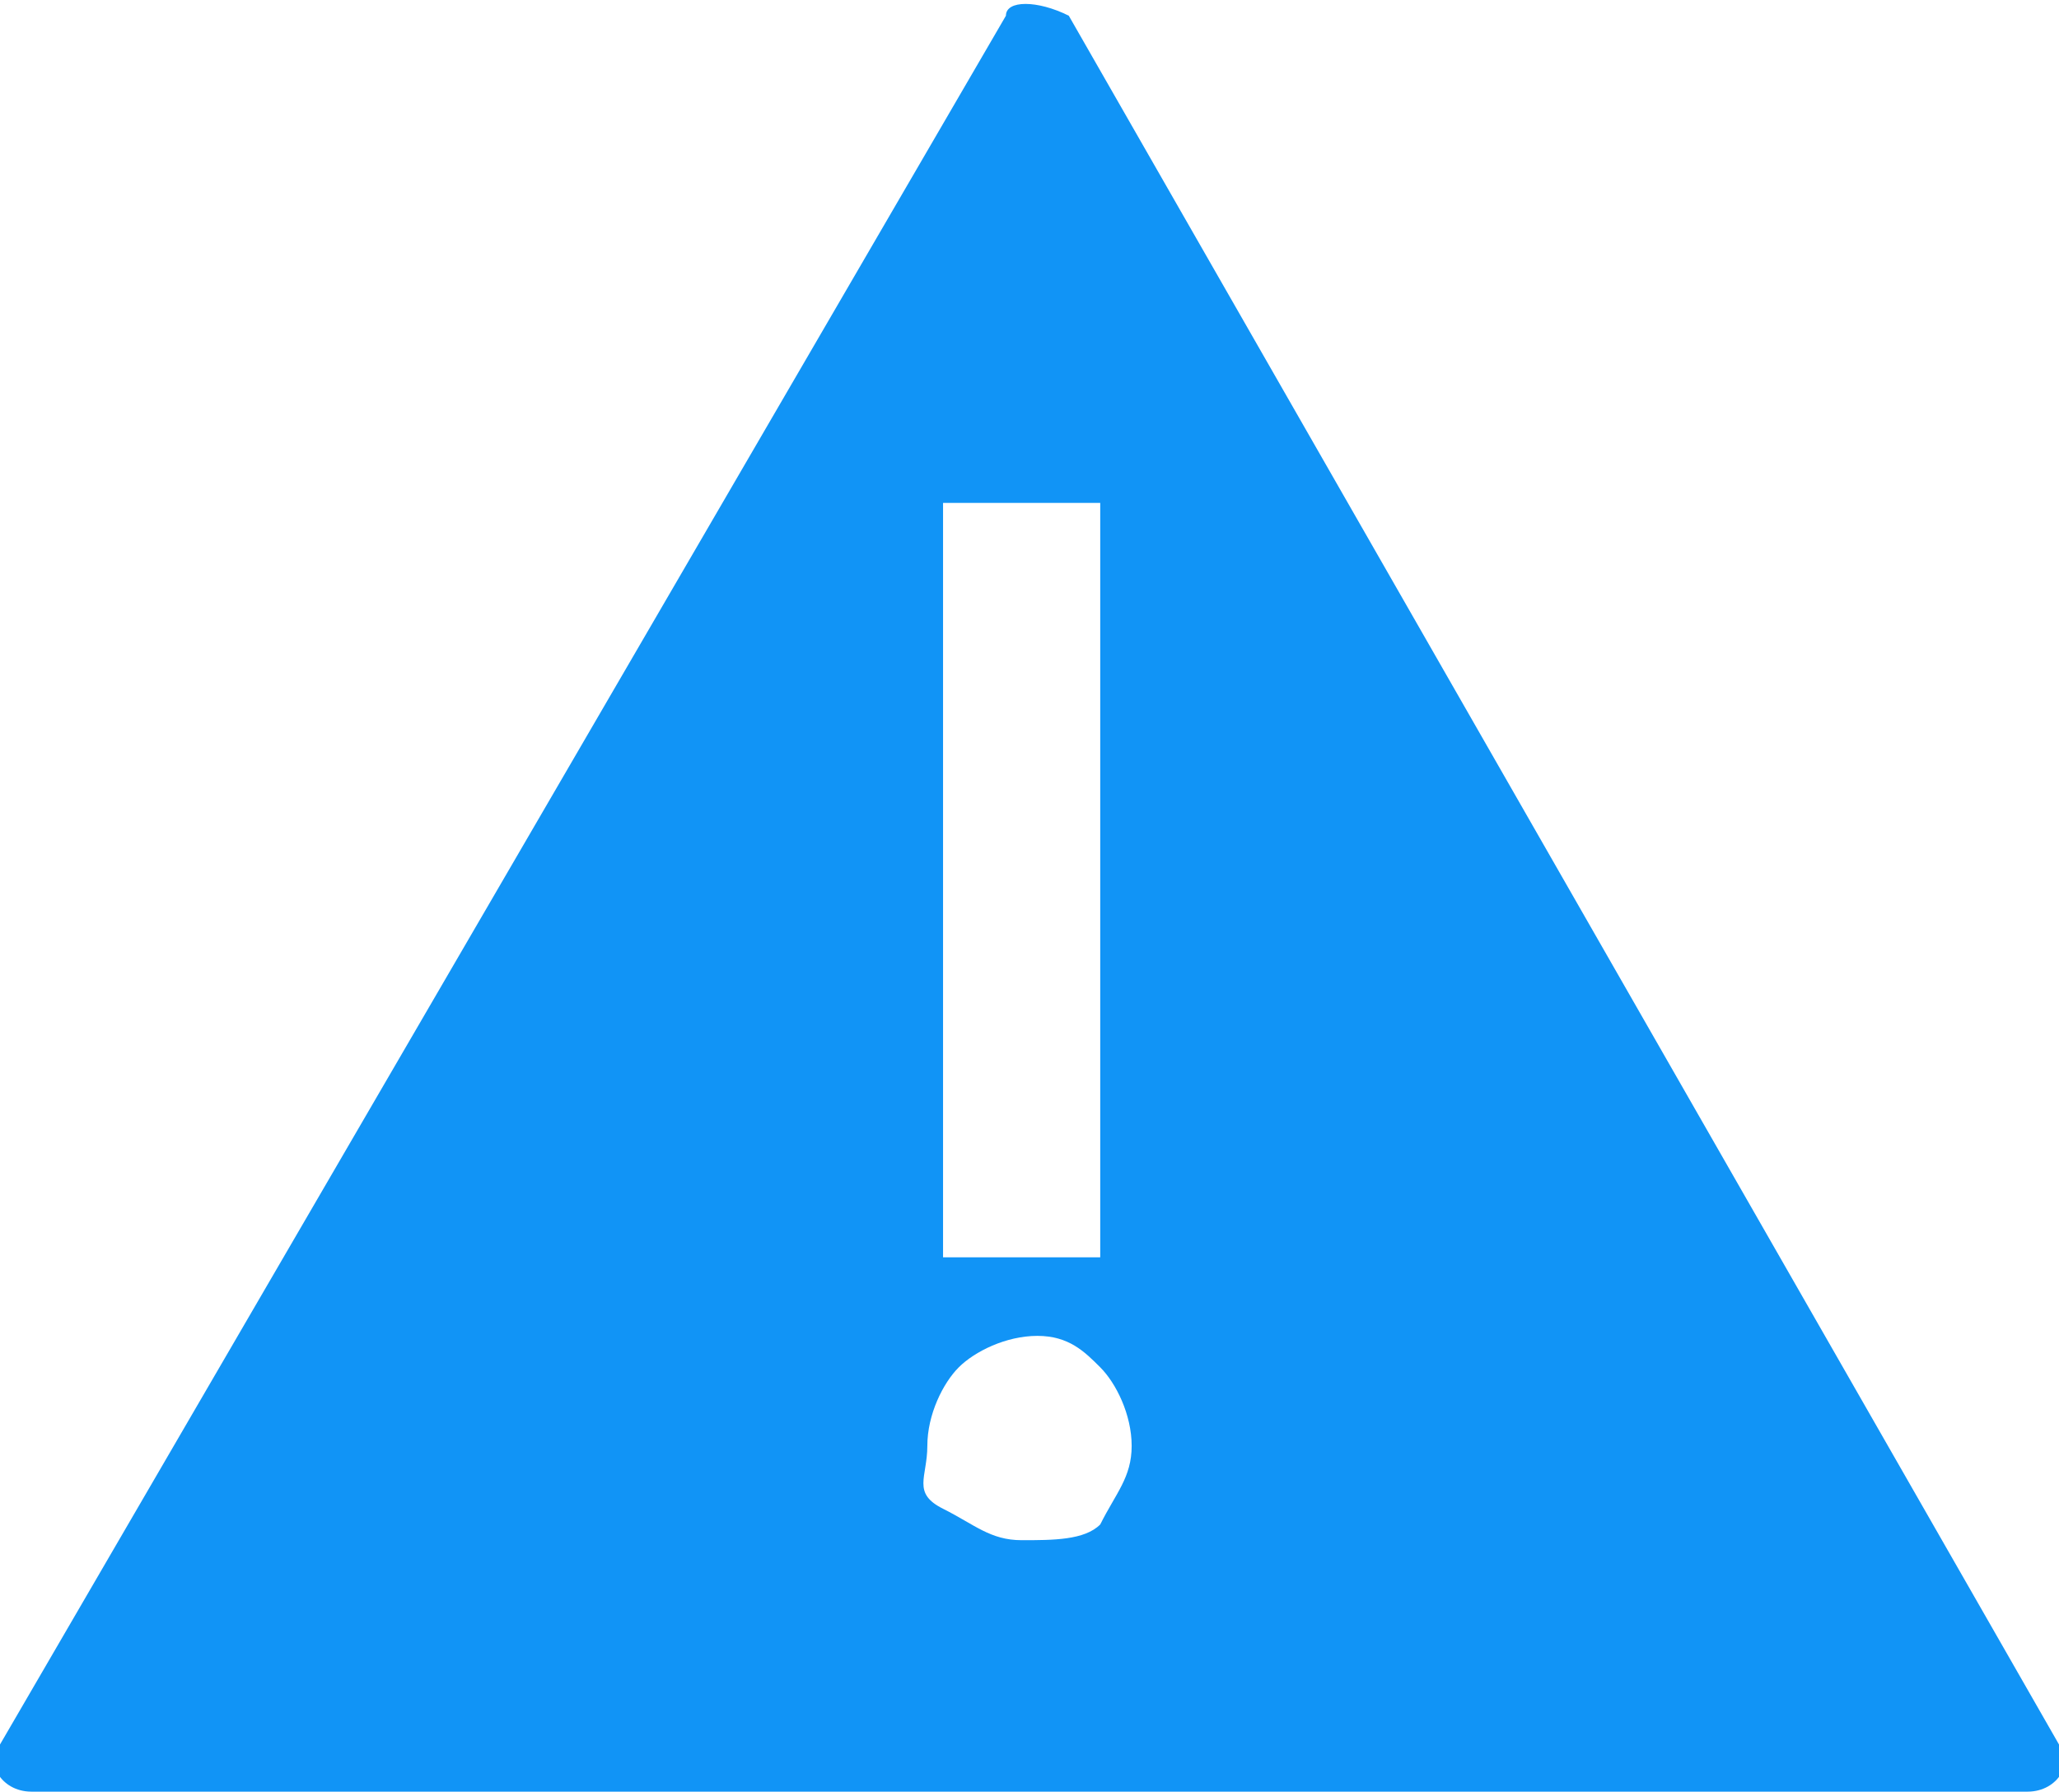 <?xml version="1.0" encoding="utf-8"?>
<!-- Generator: Adobe Illustrator 19.2.0, SVG Export Plug-In . SVG Version: 6.00 Build 0)  -->
<!DOCTYPE svg PUBLIC "-//W3C//DTD SVG 1.1//EN" "http://www.w3.org/Graphics/SVG/1.1/DTD/svg11.dtd">
<svg version="1.1" id="Layer_1" xmlns:sketch="http://www.bohemiancoding.com/sketch/ns"
	 xmlns="http://www.w3.org/2000/svg" xmlns:xlink="http://www.w3.org/1999/xlink" x="0px" y="0px" viewBox="0 0 13.1 11.4"
	 style="enable-background:new 0 0 13.1 11.4;" xml:space="preserve">
<style type="text/css">
	.st0{fill:#1194F6;}
</style>
<title>Page 1 Copy 3</title>
<desc>Created with Sketch.</desc>
<g id="Clip-2">
</g>
<path class="st0" d="M6.4,0.1L0,11.1c-0.1,0.1,0,0.3,0.2,0.3h12.7c0.2,0,0.3-0.2,0.2-0.3l-6.3-11C6.6,0,6.4,0,6.4,0.1z M6,3.2h1V8H6
	V3.2z M6.5,9.8c-0.2,0-0.3-0.1-0.5-0.2S5.9,9.4,5.9,9.2C5.9,9,6,8.8,6.1,8.7s0.3-0.2,0.5-0.2S6.9,8.6,7,8.7S7.2,9,7.2,9.2
	c0,0.2-0.1,0.3-0.2,0.5C6.9,9.8,6.7,9.8,6.5,9.8z"/>
</svg>
